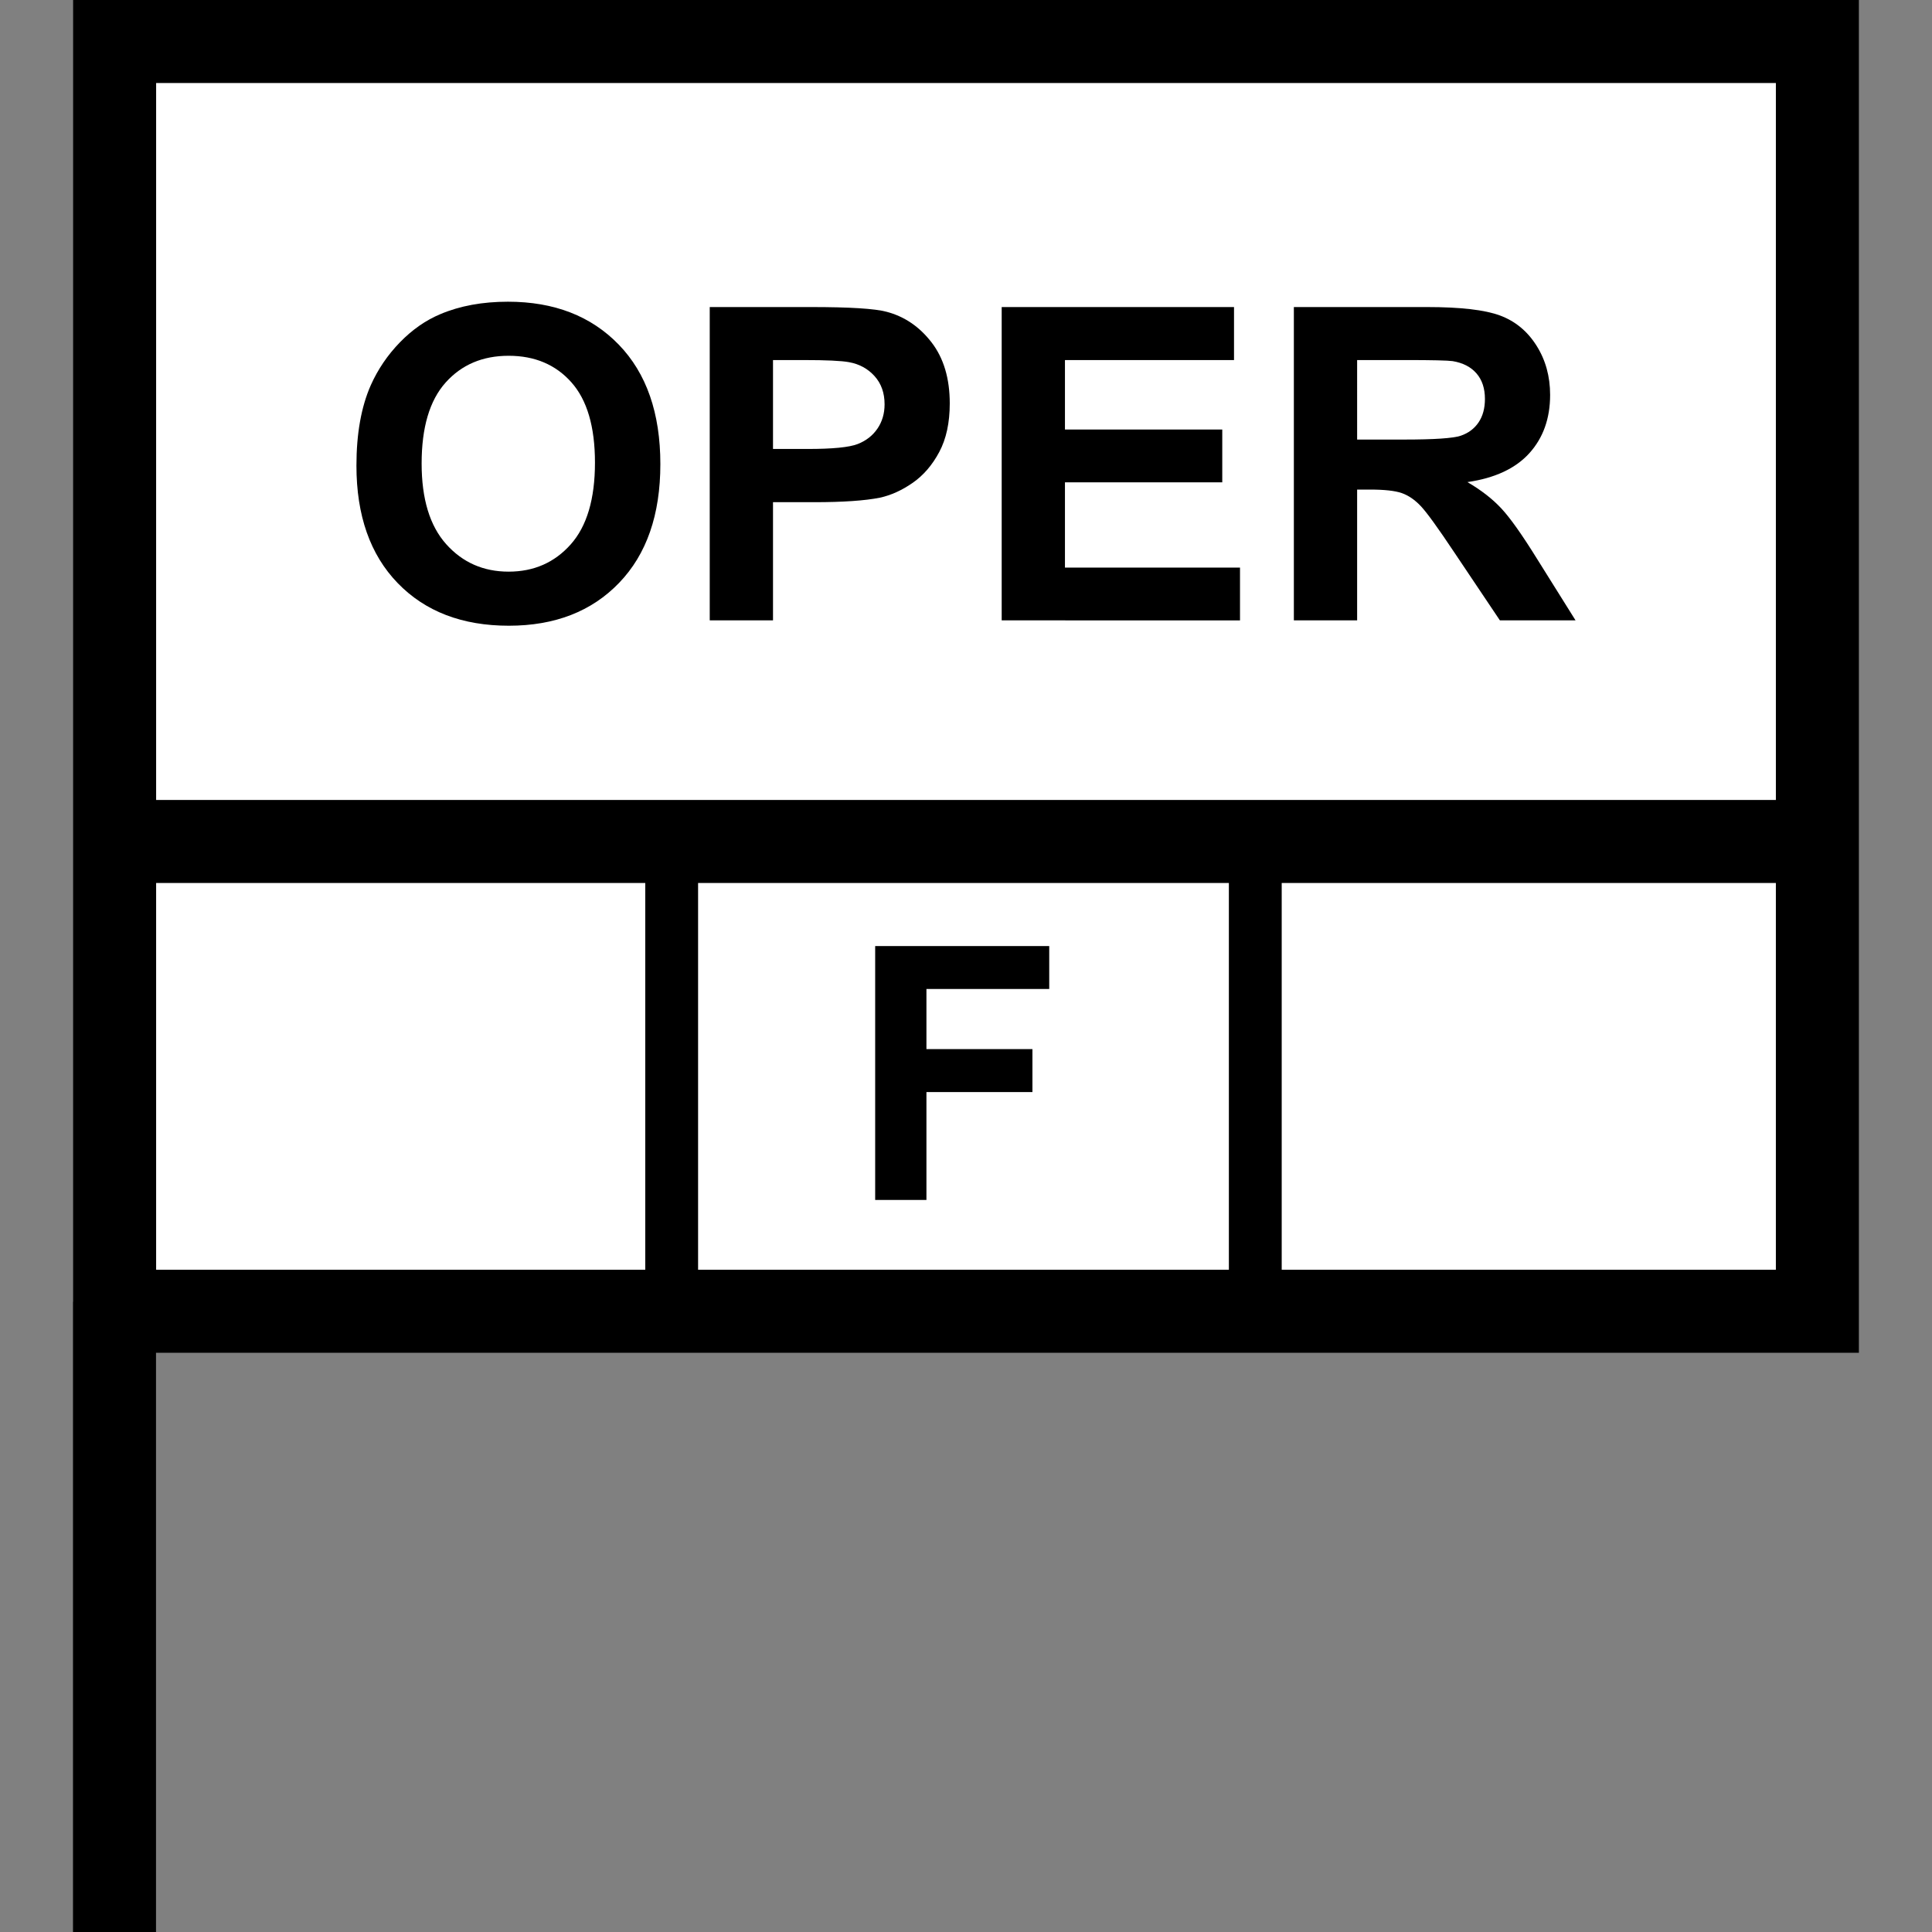 <?xml version="1.0" encoding="utf-8"?>
<!-- Generator: Adobe Illustrator 16.0.0, SVG Export Plug-In . SVG Version: 6.00 Build 0)  -->
<!DOCTYPE svg PUBLIC "-//W3C//DTD SVG 1.1//EN" "http://www.w3.org/Graphics/SVG/1.1/DTD/svg11.dtd">
<svg version="1.1" id="Layer_1" xmlns="http://www.w3.org/2000/svg" xmlns:xlink="http://www.w3.org/1999/xlink" x="0px" y="0px"
	 width="256px" height="256px" viewBox="0 0 256 256" enable-background="new 0 0 256 256" xml:space="preserve">
<rect x="0" y="0" width="256" height="256" fill="#808080" stroke="none"/>
<rect x="15.5" y="5" fill="#FFFFFF" width="224.5" height="168"/>
<path d="M246.313,0H9.688v172.5H9.672V256h11v-76.75h225.641V0z M235.313,11v95H20.688V11H235.313z M162.833,117v51.25H92.5V117
	H162.833z M20.688,117H85.5v51.25H20.688V117z M169.833,168.25V117h65.479v51.25H169.833z"/>
<g display="none">
	<path display="inline" d="M40.194,159v-33.644h10.901c4.131,0,6.823,0.169,8.078,0.505c1.928,0.505,3.542,1.603,4.842,3.293
		c1.3,1.691,1.951,3.875,1.951,6.553c0,2.064-0.375,3.803-1.125,5.209c-0.75,1.408-1.702,2.514-2.857,3.316
		c-1.156,0.803-2.33,1.334-3.523,1.595c-1.622,0.321-3.97,0.481-7.045,0.481h-4.429V159H40.194z M46.987,131.048v9.548h3.718
		c2.677,0,4.467-0.177,5.37-0.529c0.902-0.352,1.61-0.901,2.123-1.651c0.513-0.749,0.769-1.621,0.769-2.615
		c0-1.225-0.36-2.233-1.079-3.028c-0.719-0.797-1.629-1.293-2.731-1.492c-0.811-0.152-2.44-0.229-4.888-0.229h-3.282V131.048z"/>
</g>
<g>
	<path d="M115.965,159v-33.644h23.064v5.691h-16.271v7.965h14.044v5.69h-14.044V159H115.965z"/>
</g>
<g display="none">
	<path display="inline" d="M218.758,159h-7.389l-2.938-7.643h-13.449L192.206,159H185l13.104-33.644h7.185L218.758,159z
		 M206.251,145.689l-4.636-12.484l-4.545,12.484H206.251z"/>
</g>
<g>
	<path d="M47.23,61.699c0-4.229,0.632-7.778,1.897-10.648c0.944-2.114,2.232-4.012,3.866-5.692c1.633-1.68,3.422-2.926,5.367-3.738
		c2.586-1.095,5.569-1.643,8.949-1.643c6.117,0,11.012,1.897,14.684,5.692c3.672,3.795,5.508,9.072,5.508,15.831
		c0,6.703-1.822,11.947-5.466,15.732c-3.644,3.786-8.515,5.678-14.613,5.678c-6.174,0-11.083-1.883-14.727-5.65
		C49.052,73.495,47.23,68.308,47.23,61.699z M55.868,61.416c0,4.701,1.085,8.265,3.257,10.691c2.171,2.426,4.928,3.639,8.27,3.639
		s6.084-1.204,8.227-3.611c2.143-2.407,3.214-6.018,3.214-10.833c0-4.758-1.043-8.307-3.129-10.648
		c-2.086-2.341-4.857-3.512-8.312-3.512s-6.24,1.185-8.354,3.554C56.925,53.066,55.868,56.64,55.868,61.416z"/>
	<path d="M94.044,82.203V40.686h13.452c5.098,0,8.42,0.208,9.969,0.623c2.379,0.623,4.371,1.978,5.975,4.064
		c1.605,2.086,2.408,4.782,2.408,8.085c0,2.549-0.463,4.692-1.389,6.429c-0.925,1.737-2.1,3.101-3.525,4.092
		c-1.426,0.991-2.875,1.647-4.347,1.968c-2.001,0.396-4.899,0.595-8.694,0.595h-5.466v15.661H94.044z M102.427,47.709V59.49h4.588
		c3.304,0,5.513-0.217,6.627-0.651c1.114-0.434,1.987-1.114,2.62-2.039c0.632-0.925,0.949-2.001,0.949-3.229
		c0-1.51-0.444-2.756-1.331-3.738c-0.888-0.981-2.011-1.595-3.37-1.841c-1.001-0.188-3.012-0.283-6.032-0.283H102.427z"/>
	<path d="M132.729,82.203V40.686h30.785v7.023h-22.402v9.204h20.844v6.995h-20.844v11.3h23.195v6.995H132.729z"/>
	<path d="M171.443,82.203V40.686h17.643c4.438,0,7.662,0.373,9.672,1.119c2.012,0.746,3.621,2.072,4.828,3.979
		c1.209,1.907,1.813,4.088,1.813,6.542c0,3.115-0.916,5.688-2.746,7.717c-1.832,2.03-4.57,3.309-8.213,3.837
		c1.813,1.058,3.309,2.219,4.488,3.483c1.18,1.265,2.771,3.512,4.771,6.74l5.07,8.1h-10.025l-6.061-9.034
		c-2.152-3.229-3.625-5.263-4.418-6.103c-0.793-0.84-1.633-1.416-2.521-1.728c-0.887-0.312-2.293-0.467-4.219-0.467h-1.699v17.332
		H171.443z M179.826,58.244h6.201c4.021,0,6.533-0.17,7.533-0.51c1.002-0.34,1.785-0.925,2.352-1.756
		c0.566-0.831,0.85-1.869,0.85-3.115c0-1.397-0.373-2.525-1.119-3.384c-0.746-0.859-1.799-1.402-3.158-1.628
		c-0.68-0.094-2.719-0.142-6.117-0.142h-6.541V58.244z"/>
</g>
</svg>
